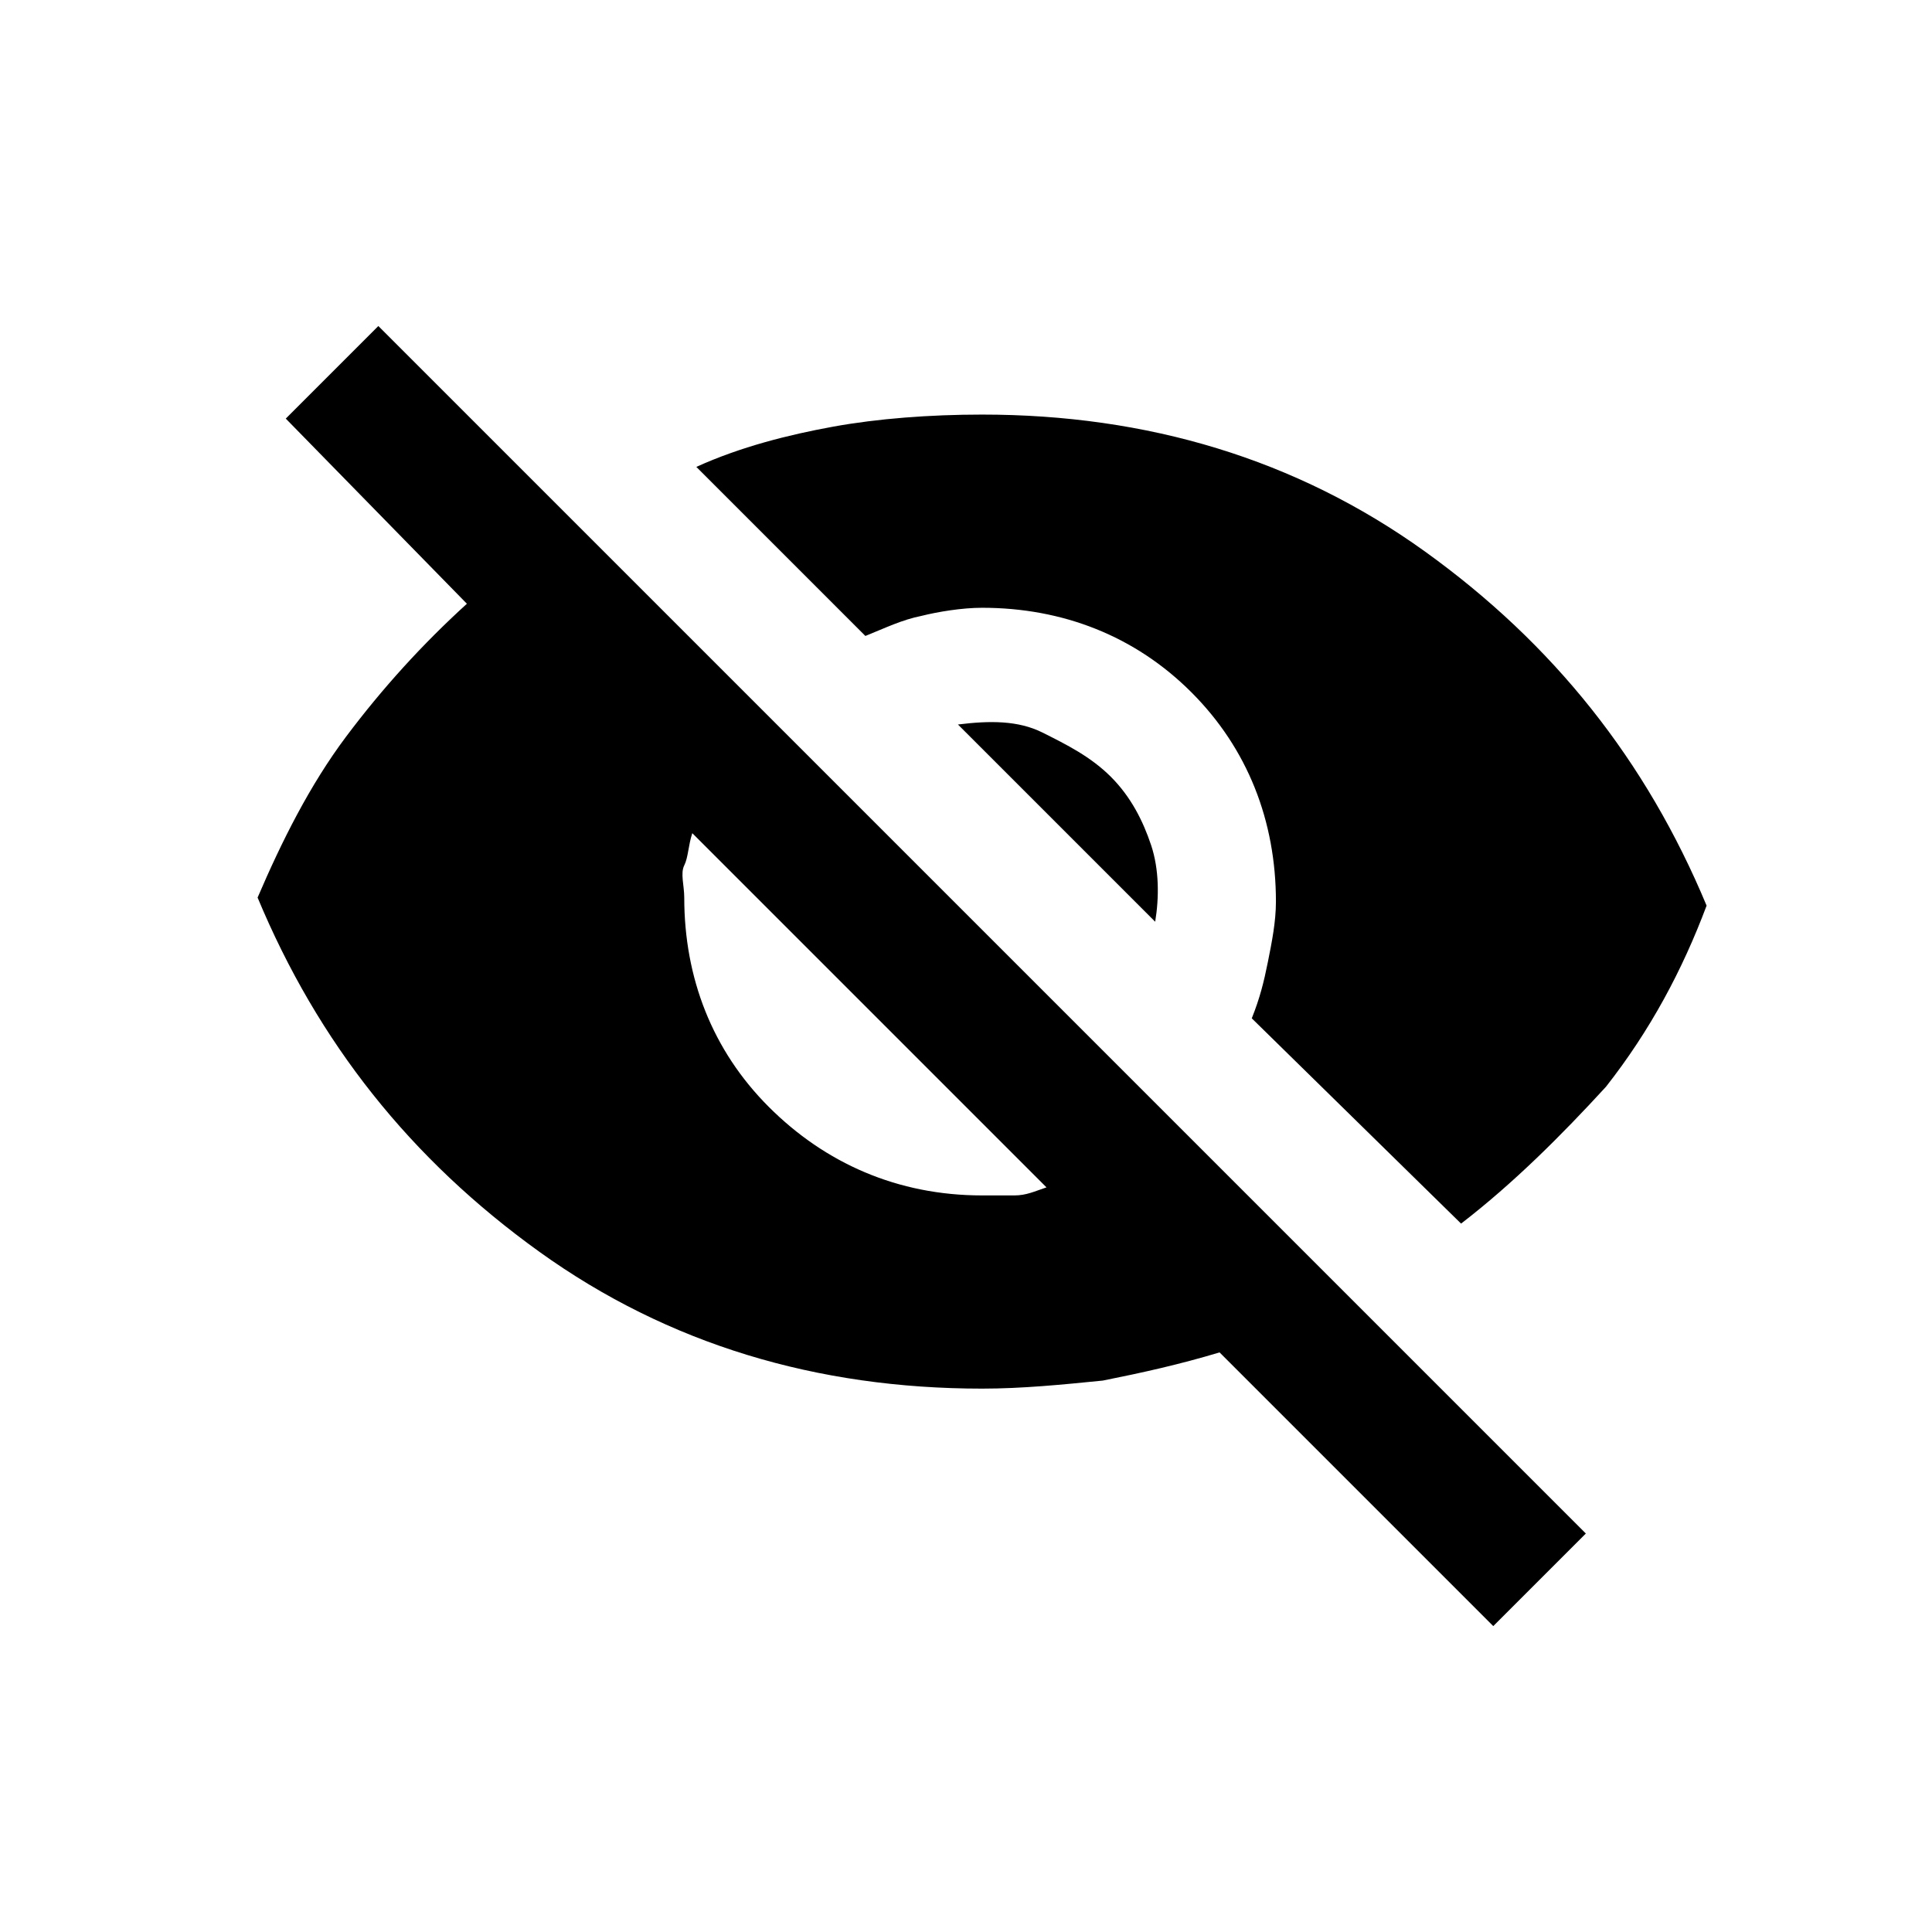 <svg version="1.1" id="Layer_1" xmlns="http://www.w3.org/2000/svg" xmlns:xlink="http://www.w3.org/1999/xlink" x="0px" y="0px" viewBox="0 0 48 48" enable-background="new 0 0 48 48" xml:space="preserve"> <path d="M37.1,40.4l-6.8-6.8c-1,0.3-1.9,0.5-2.9,0.7c-1,0.1-2,0.2-3,0.2c-4.1,0-7.8-1.1-11-3.4s-5.5-5.2-7-8.8 c0.6-1.4,1.3-2.8,2.2-4s1.9-2.3,3-3.3l-4.5-4.6l2.3-2.3l30,30L37.1,40.4z M24.4,29.7c0.3,0,0.6,0,0.8,0c0.3,0,0.5-0.1,0.8-0.2 l-8.8-8.8c-0.1,0.3-0.1,0.6-0.2,0.8s0,0.5,0,0.8c0,2,0.7,3.8,2.1,5.2S22.3,29.7,24.4,29.7z M36.3,30.4l-5.2-5.1 c0.2-0.5,0.3-0.9,0.4-1.4c0.1-0.5,0.2-1,0.2-1.5c0-2-0.7-3.8-2.1-5.2c-1.4-1.4-3.2-2.1-5.2-2.1c-0.5,0-1.1,0.1-1.5,0.2 c-0.5,0.1-0.9,0.3-1.4,0.5l-4.2-4.2c1.1-0.5,2.3-0.8,3.4-1s2.4-0.3,3.7-0.3c4.1,0,7.8,1.1,11,3.4s5.5,5.2,7,8.8 c-0.6,1.6-1.4,3.1-2.5,4.5C38.8,28.2,37.6,29.4,36.3,30.4z M28.7,22.9L23.8,18c0.8-0.1,1.5-0.1,2.1,0.2c0.6,0.3,1.2,0.6,1.7,1.1 s0.8,1.1,1,1.7C28.8,21.6,28.8,22.3,28.7,22.9z"/> </svg>